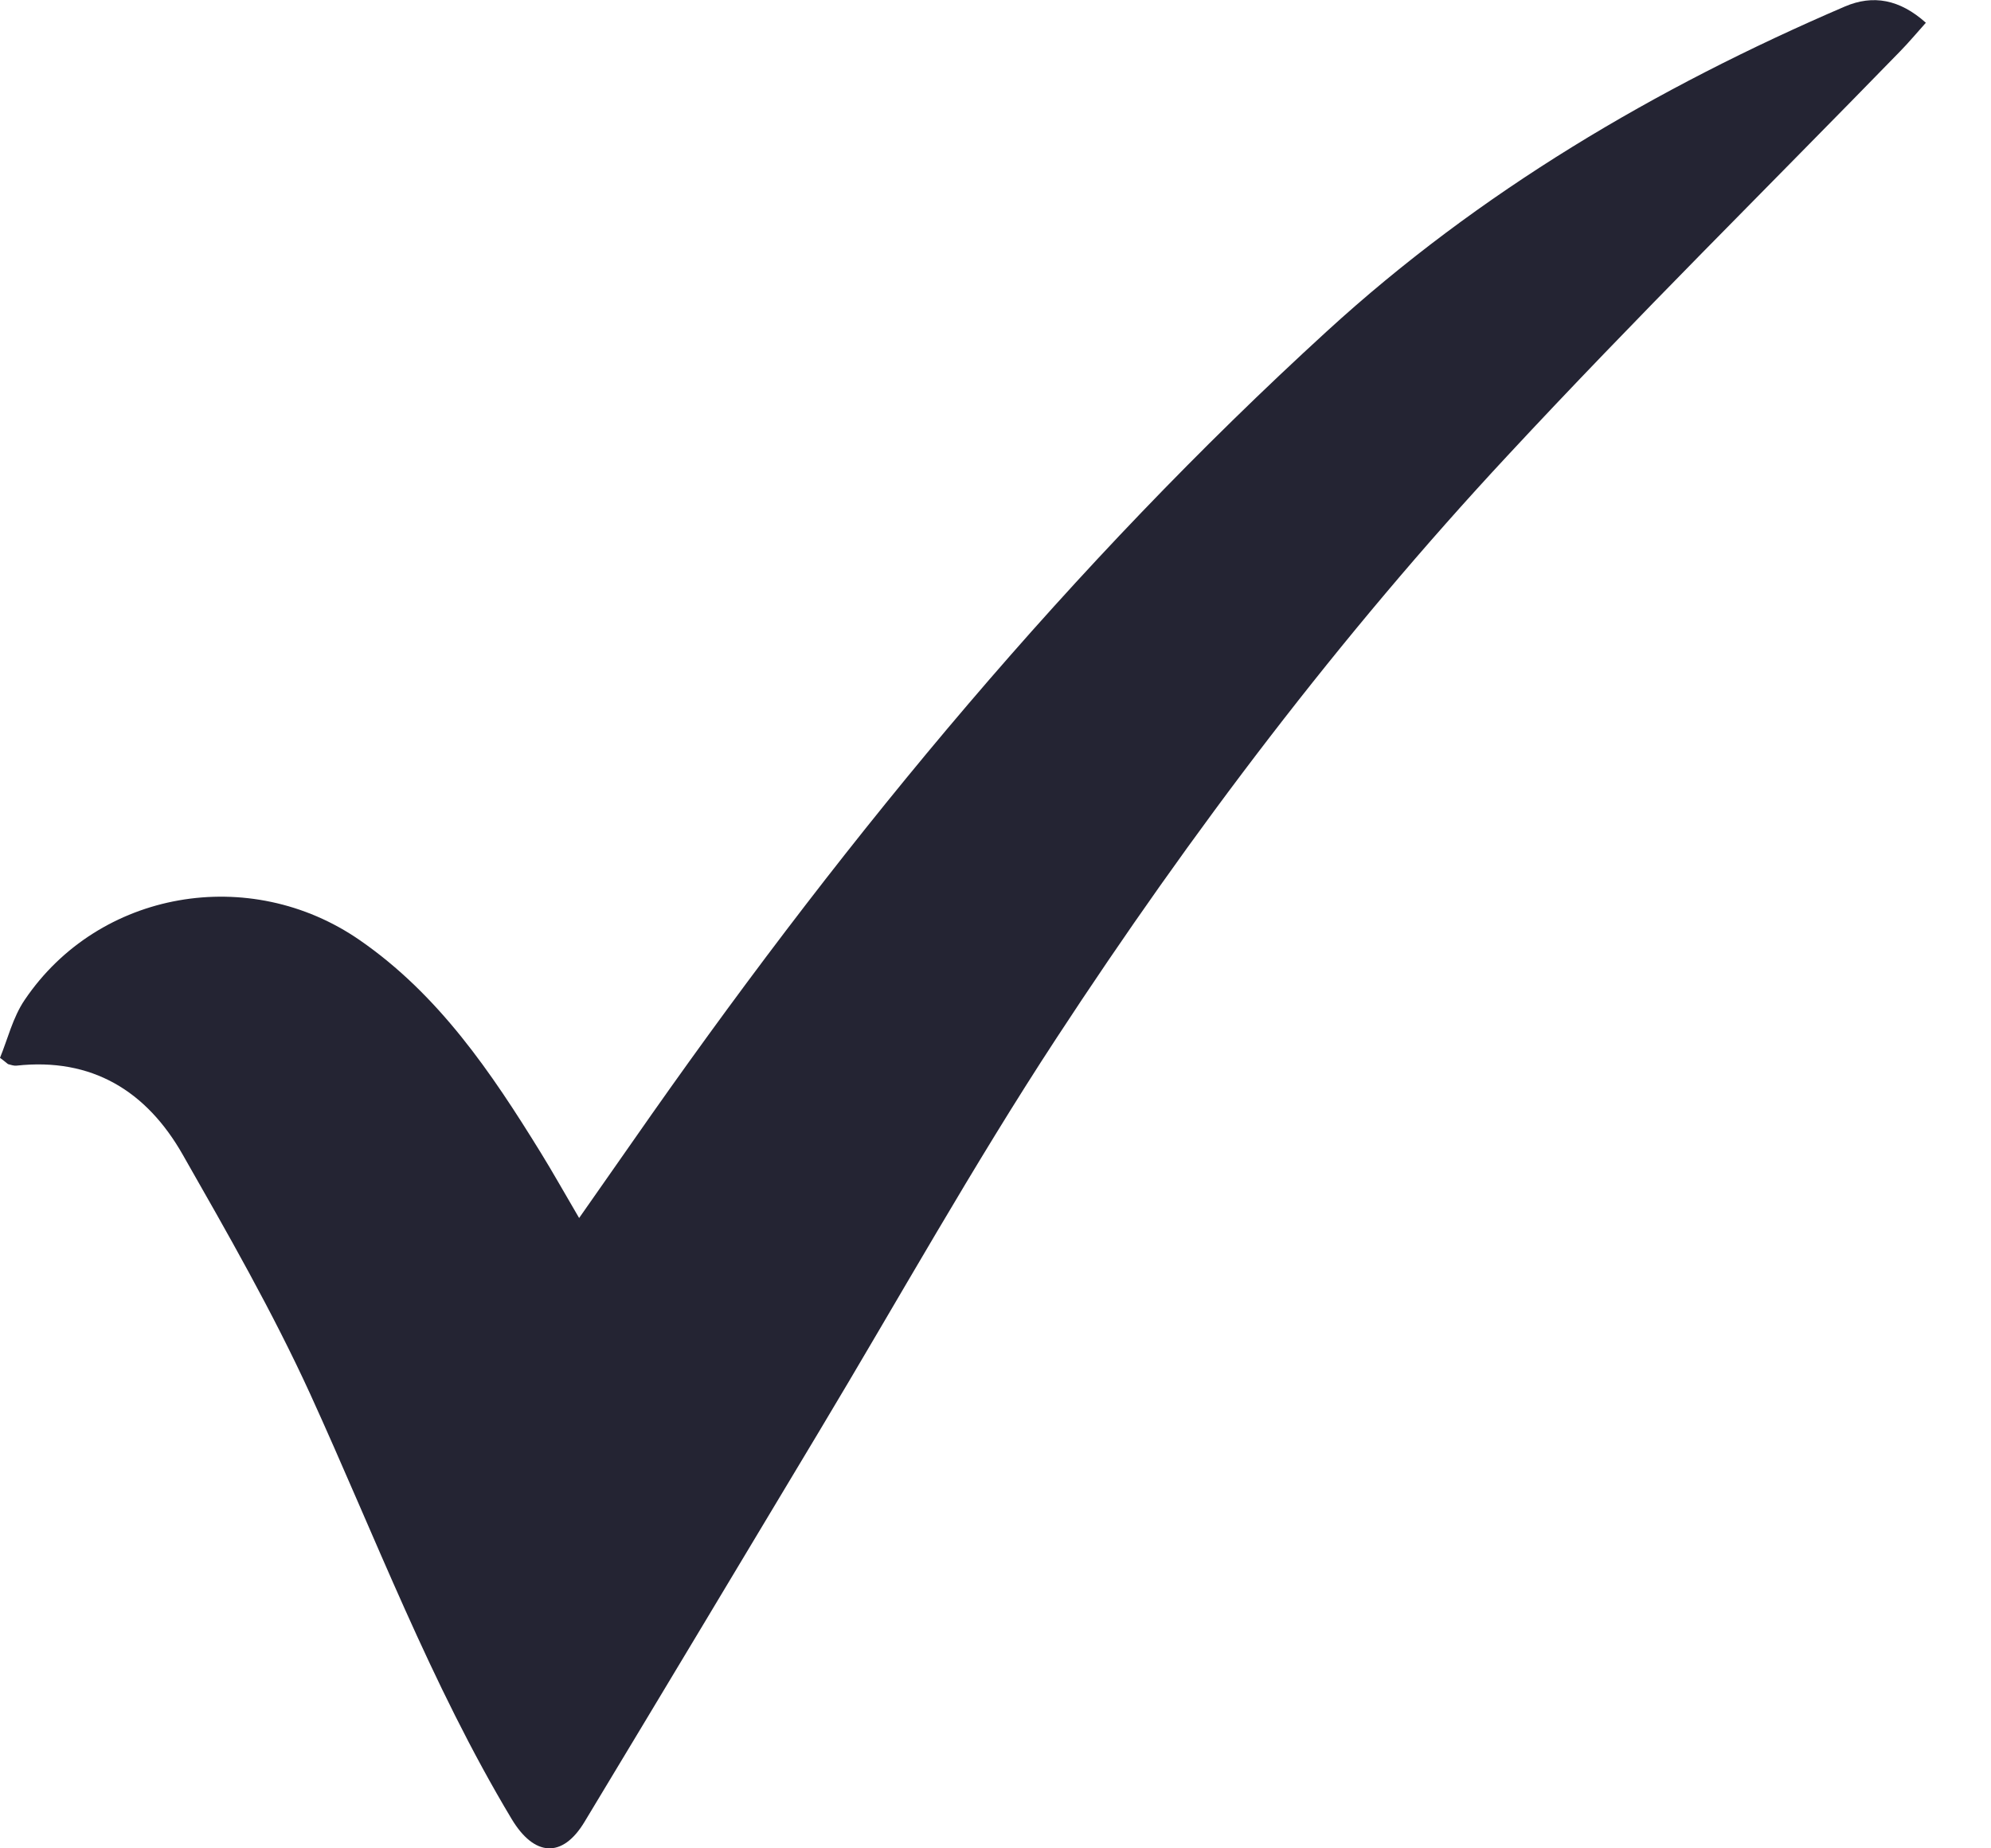 <svg xmlns="http://www.w3.org/2000/svg" width="14" height="13" viewBox="0 0 14 13"><defs><linearGradient id="a" x1="50%" x2="50%" y1="0%" y2="100%"><stop offset="0%" stop-color="#242433"/><stop offset="100%" stop-color="#242433"/></linearGradient></defs><path fill="url(#a)" fill-rule="evenodd" d="M4.072 8.567l.51-.729C5.985 5.843 7.533 3.973 9.33 2.33c1.074-.983 2.313-1.713 3.642-2.284.198-.085.386-.051.57.114-.063.07-.12.139-.183.203-.92.946-1.86 1.874-2.758 2.841C9.423 4.47 8.378 5.851 7.429 7.301c-.589.899-1.113 1.84-1.667 2.763-.55.917-1.1 1.835-1.652 2.75-.156.259-.354.243-.512-.02-.57-.95-.959-1.986-1.417-2.99-.264-.577-.581-1.13-.895-1.681-.255-.45-.64-.686-1.17-.628-.018.002-.038-.005-.057-.01C.053 7.484.05 7.477 0 7.44c.053-.128.09-.285.174-.408.521-.771 1.583-.954 2.355-.42.556.384.925.93 1.274 1.496.084.136.162.276.27.46"/></svg>